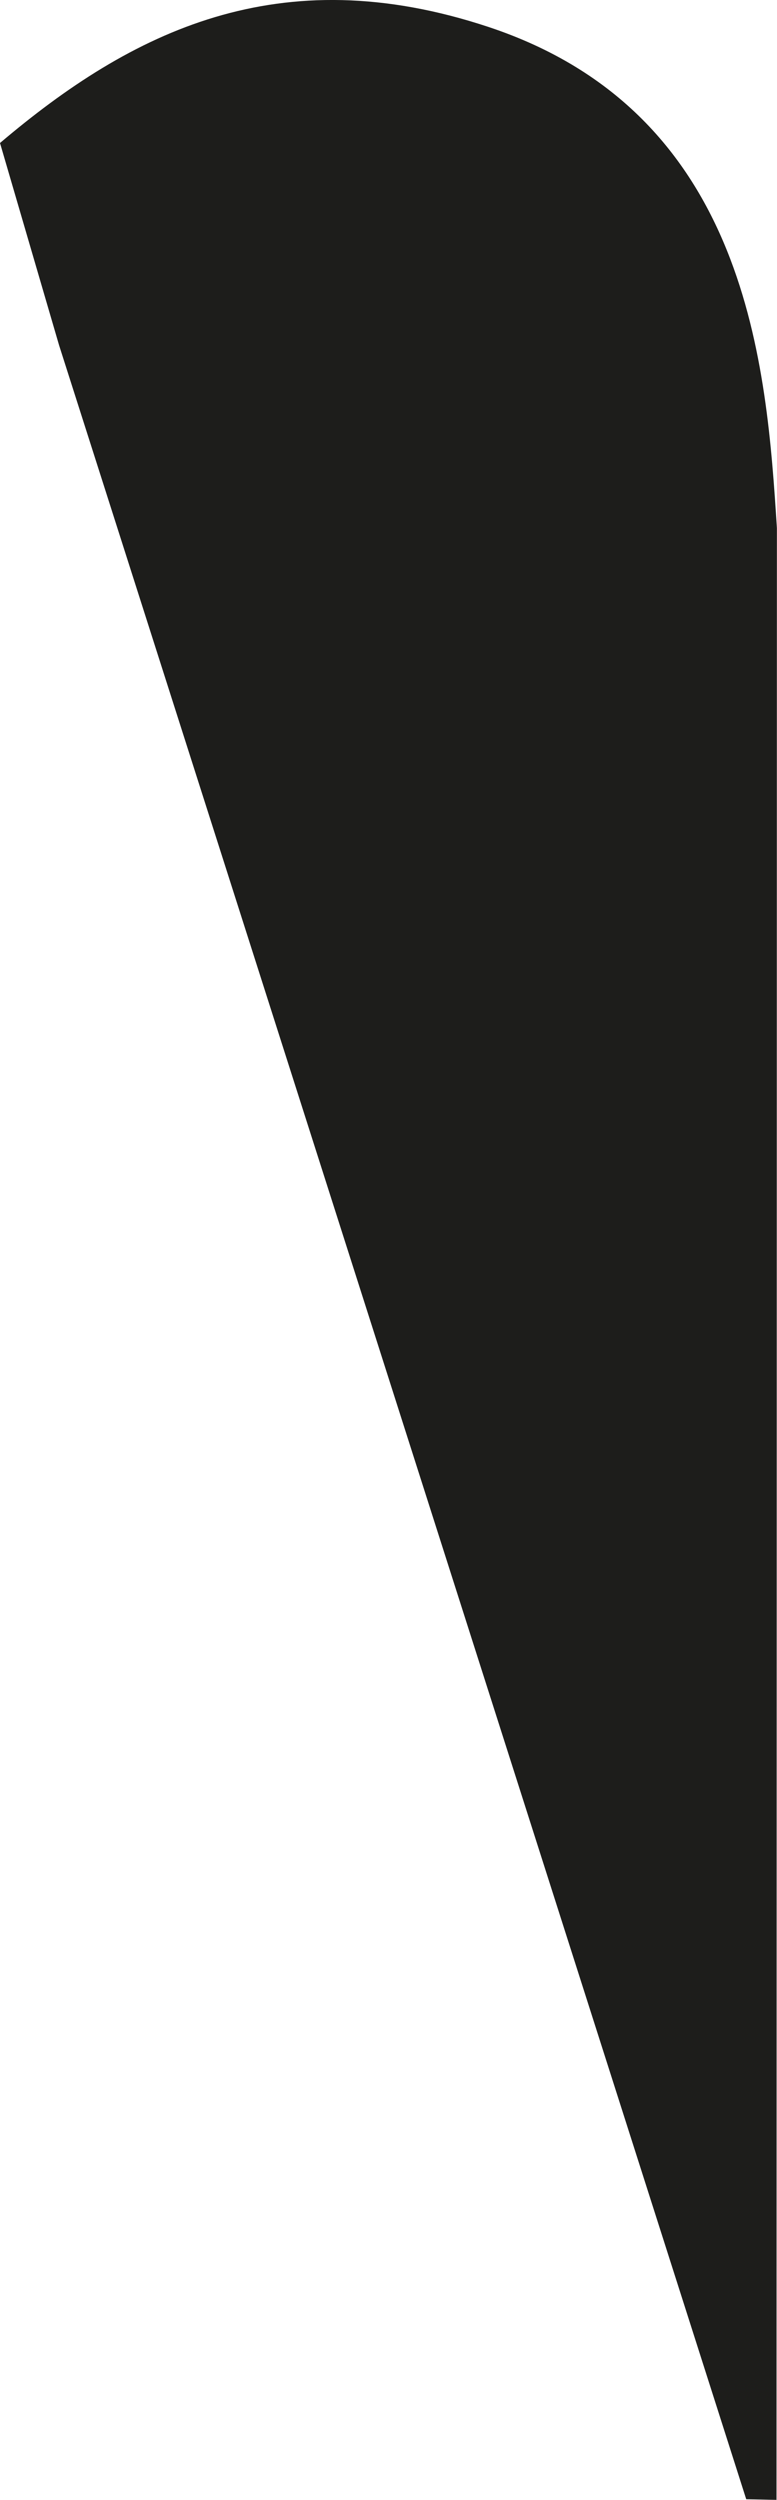 <svg id="goutte" xmlns="http://www.w3.org/2000/svg" viewBox="0 0 156.26 502.58"><defs><style>.cls-1{fill:#1d1d1b;}</style></defs><title>goutte125x460cmVerso</title><path class="cls-1" d="M572.66,531.15l-138.18-433L422.59,57.46c26.41-22.4,56.11-37.3,98.24-23.33,52.48,17.41,55.93,68.52,58,100.75l-0.08,396.4Z" transform="translate(-422.59 -28.71)"/></svg>
